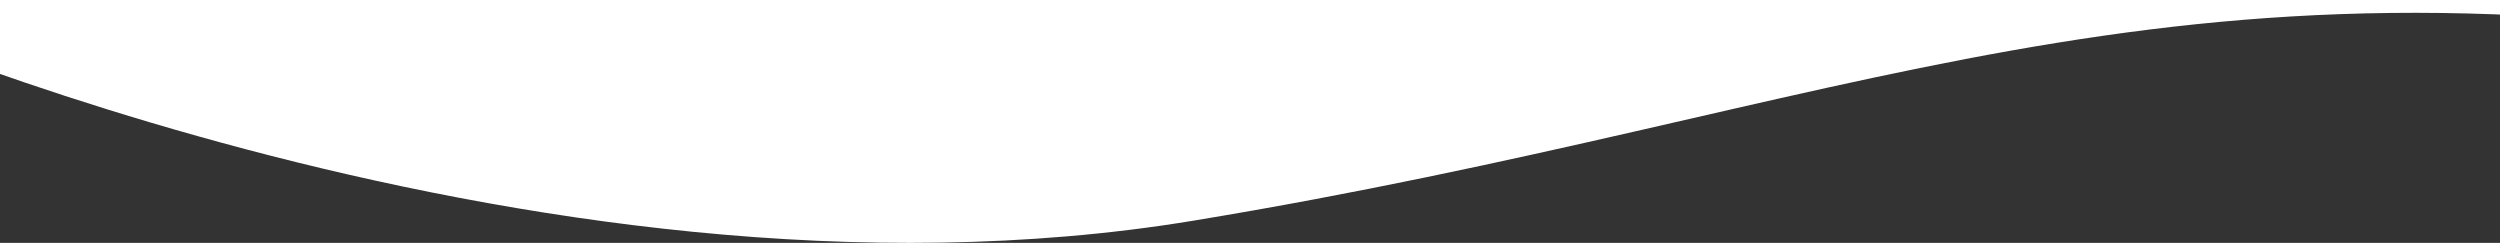 <svg xmlns="http://www.w3.org/2000/svg" width="1400" height="136" viewBox="0 0 1400 136">
  <rect x="0" y="0" width="1400" height="136" fill="#333333" stroke="none"/>
  <defs>
    <style>
      .cls-1 {
        fill: #fff;
        fill-rule: evenodd;
      }
    </style>
  </defs>
  <path id="bg" class="cls-1" d="M-112-2.375s406.838,187.495,780,126,540.87-161.347,925-94c117.19,20.546,343.13,113.095,685-69V-1087.38H-116Z"/>
</svg>
